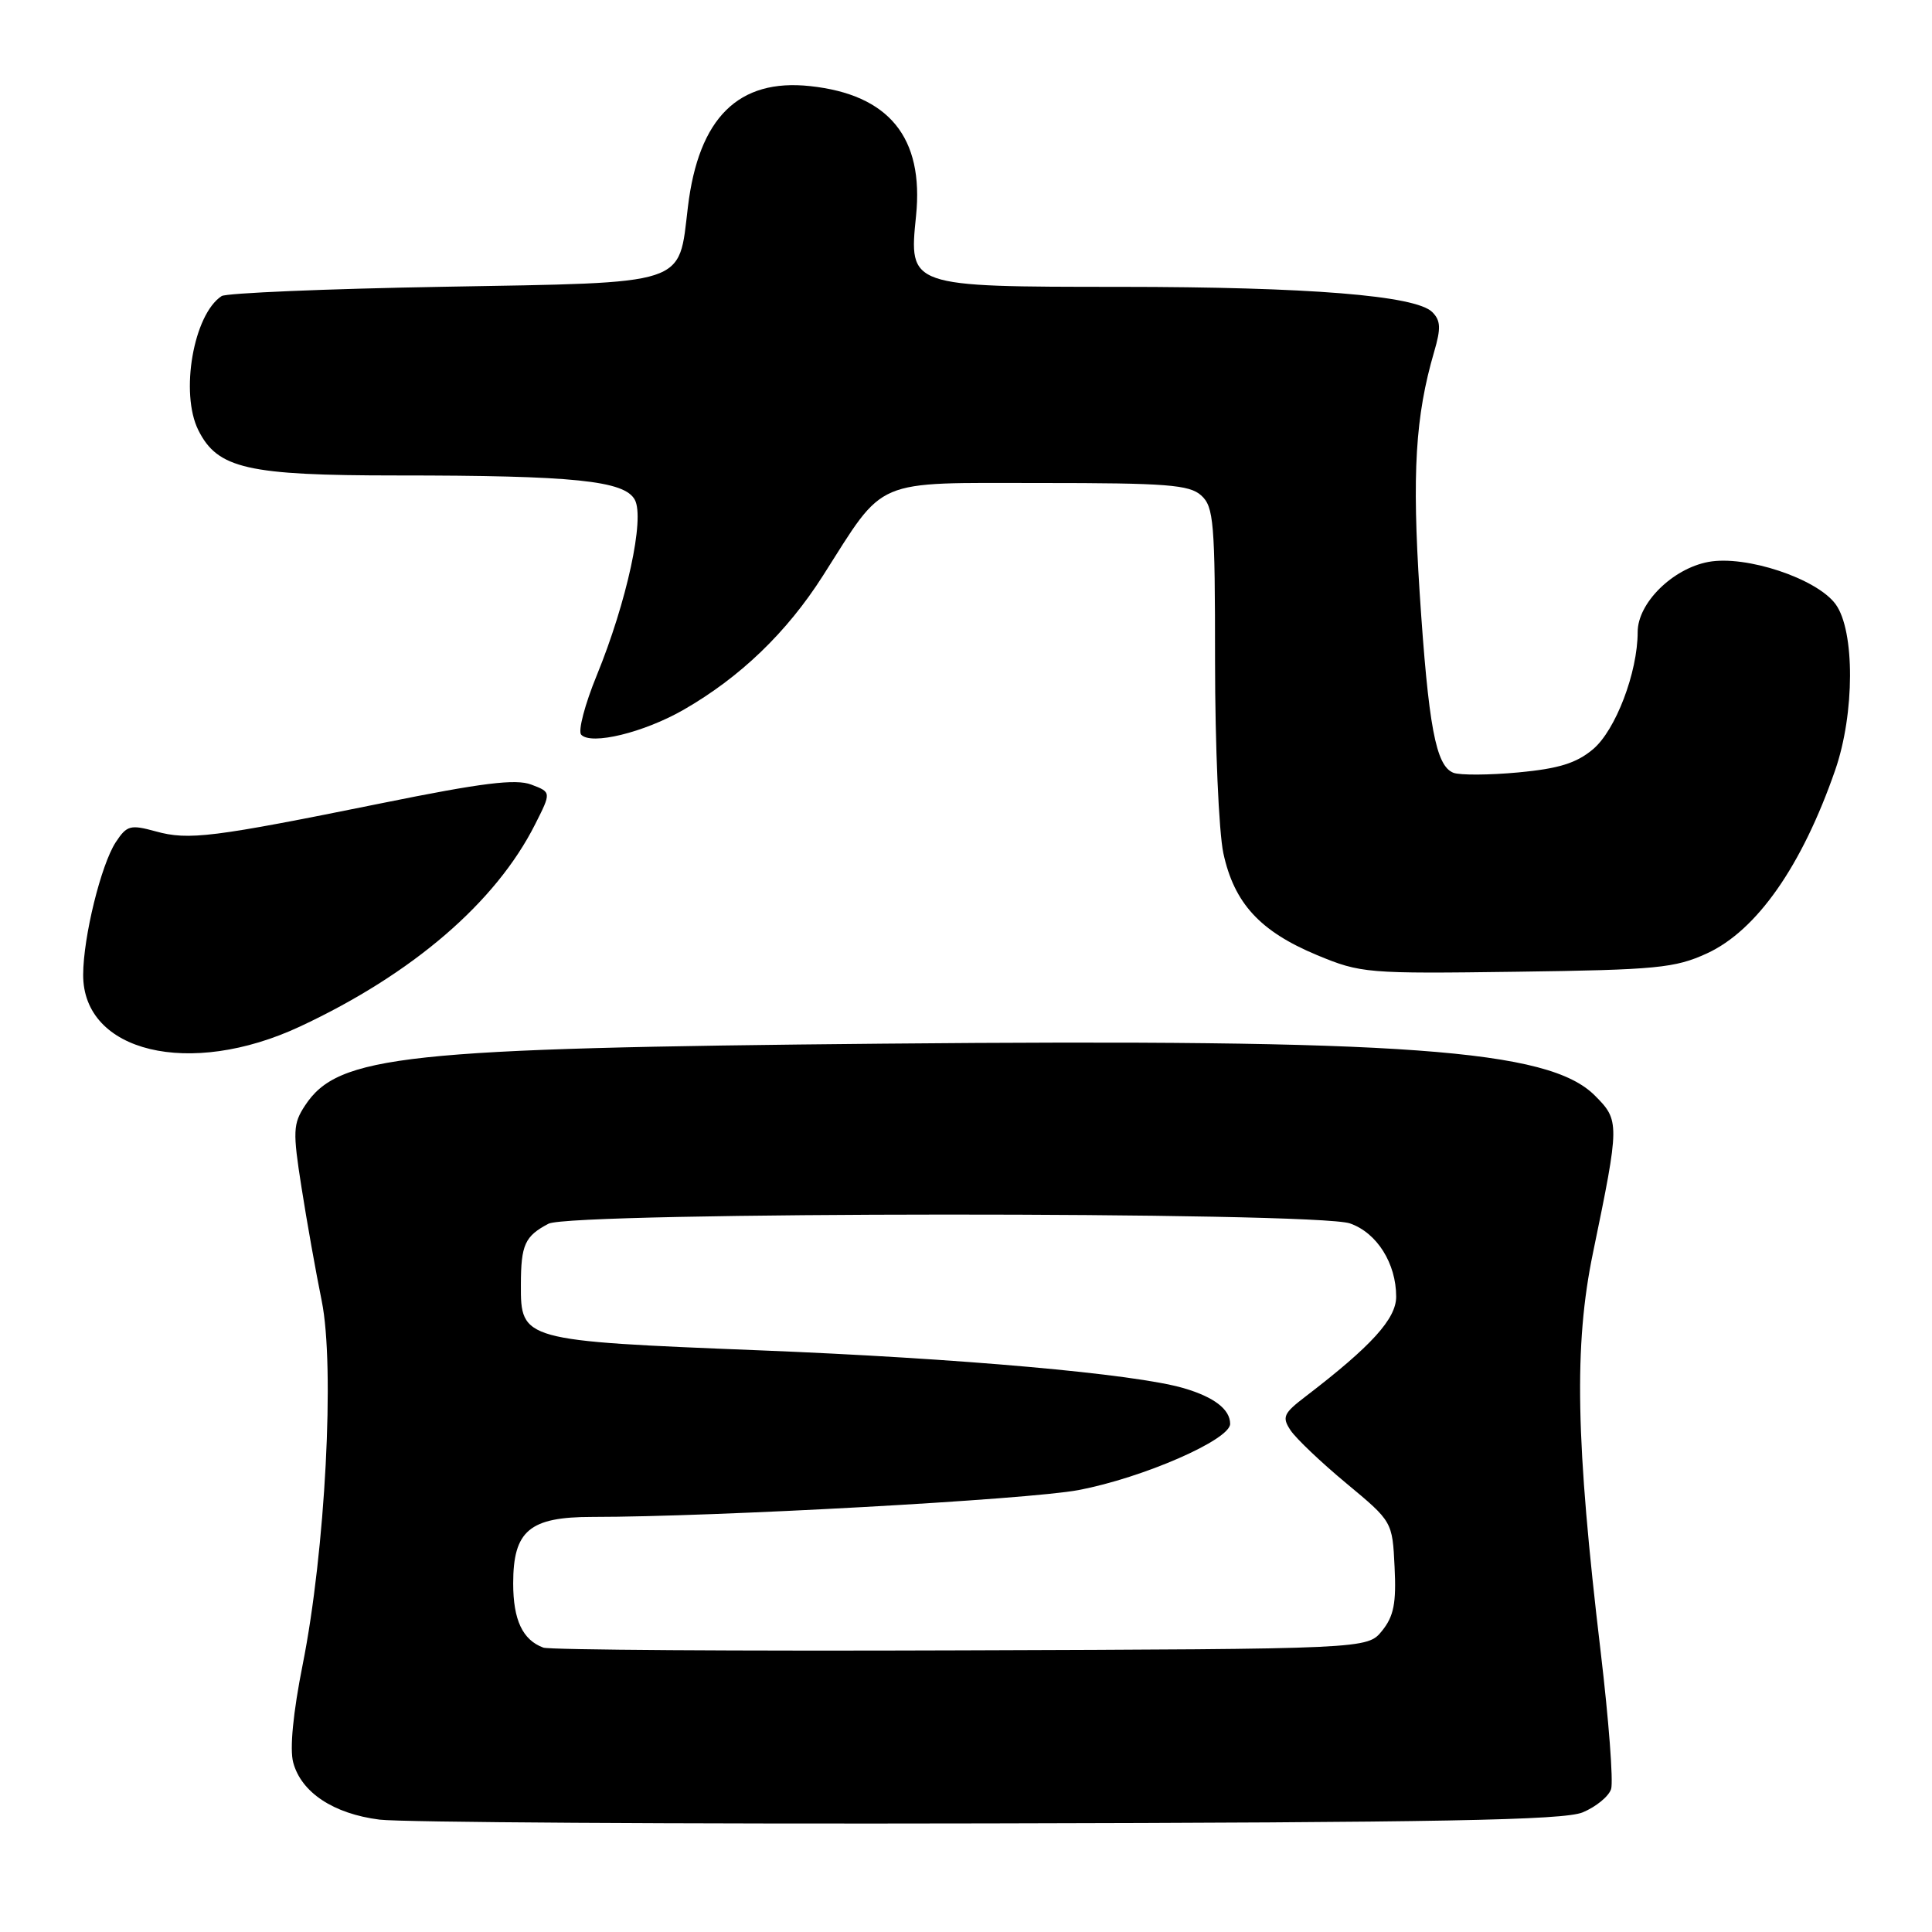 <?xml version="1.0" encoding="UTF-8" standalone="no"?>
<!DOCTYPE svg PUBLIC "-//W3C//DTD SVG 1.1//EN" "http://www.w3.org/Graphics/SVG/1.1/DTD/svg11.dtd" >
<svg xmlns="http://www.w3.org/2000/svg" xmlns:xlink="http://www.w3.org/1999/xlink" version="1.1" viewBox="0 0 256 256">
 <g >
 <path fill="currentColor"
d=" M 209.71 240.15 C 211.47 239.42 213.17 238.03 213.48 237.06 C 213.79 236.08 213.17 227.91 212.10 218.89 C 208.79 191.04 208.54 178.25 211.08 166.00 C 214.63 148.82 214.63 148.47 211.31 145.15 C 205.19 139.04 186.13 137.65 117.00 138.29 C 53.47 138.88 44.79 139.81 40.41 146.50 C 38.83 148.91 38.78 149.92 39.95 157.33 C 40.65 161.82 41.86 168.60 42.63 172.38 C 44.39 181.05 43.11 205.54 40.10 220.60 C 38.84 226.92 38.37 231.75 38.85 233.53 C 39.91 237.51 44.19 240.34 50.29 241.11 C 53.16 241.47 89.47 241.70 131.00 241.61 C 190.76 241.49 207.17 241.19 209.71 240.15 Z  M 39.73 136.03 C 54.64 129.07 65.68 119.59 70.90 109.24 C 73.06 104.97 73.06 104.97 70.39 103.96 C 68.33 103.18 63.88 103.73 50.62 106.42 C 28.11 110.98 25.00 111.37 20.63 110.16 C 17.27 109.24 16.81 109.36 15.33 111.61 C 13.39 114.59 11.04 124.12 11.02 129.14 C 10.97 139.44 25.13 142.84 39.73 136.03 Z  M 226.18 126.33 C 232.78 123.29 238.76 114.76 243.17 102.05 C 245.77 94.57 245.80 83.56 243.22 80.05 C 240.72 76.65 231.32 73.53 226.36 74.46 C 221.61 75.35 217.00 79.92 217.00 83.74 C 217.00 89.09 214.08 96.75 211.09 99.27 C 208.90 101.12 206.54 101.85 201.19 102.35 C 197.32 102.71 193.45 102.73 192.59 102.40 C 190.25 101.50 189.27 96.23 188.11 78.50 C 187.09 62.67 187.54 55.15 190.03 46.62 C 190.95 43.49 190.90 42.47 189.78 41.35 C 187.59 39.16 173.45 38.02 148.47 38.01 C 120.37 38.00 120.42 38.02 121.38 28.61 C 122.44 18.22 117.80 12.53 107.35 11.41 C 97.85 10.38 92.57 15.60 91.15 27.43 C 89.88 37.94 91.48 37.42 58.72 38.00 C 43.20 38.27 29.99 38.83 29.37 39.23 C 25.64 41.66 23.83 52.09 26.28 57.00 C 28.83 62.10 32.77 63.00 52.60 63.00 C 76.09 63.00 82.76 63.69 84.12 66.23 C 85.45 68.71 83.06 79.74 79.07 89.50 C 77.49 93.35 76.57 96.88 77.01 97.35 C 78.33 98.77 85.30 97.07 90.56 94.06 C 98.07 89.75 104.25 83.81 109.04 76.29 C 117.39 63.18 115.47 64.00 137.86 64.00 C 154.59 64.00 157.60 64.23 159.17 65.65 C 160.83 67.15 161.00 69.21 161.00 87.61 C 161.00 98.77 161.50 110.22 162.10 113.05 C 163.53 119.68 166.96 123.41 174.50 126.55 C 180.33 128.97 181.10 129.03 201.00 128.76 C 219.52 128.51 221.95 128.27 226.18 126.33 Z  M 72.00 218.32 C 69.25 217.31 68.00 214.66 68.00 209.81 C 68.00 202.82 70.16 201.00 78.47 201.00 C 94.74 201.00 136.23 198.71 142.92 197.44 C 151.45 195.82 163.00 190.78 163.00 188.67 C 163.00 186.75 160.88 185.12 156.85 183.94 C 150.36 182.04 127.20 179.98 100.50 178.92 C 69.19 177.67 68.99 177.61 69.02 170.23 C 69.03 164.93 69.54 163.80 72.68 162.15 C 75.70 160.56 174.33 160.52 178.88 162.11 C 182.45 163.35 185.00 167.40 185.00 171.82 C 185.00 174.75 181.73 178.35 173.01 185.03 C 170.06 187.28 169.84 187.77 171.01 189.53 C 171.73 190.61 175.06 193.78 178.41 196.56 C 184.50 201.62 184.50 201.62 184.79 207.65 C 185.03 212.43 184.68 214.17 183.13 216.09 C 181.18 218.50 181.18 218.50 127.34 218.68 C 97.73 218.79 72.83 218.62 72.00 218.32 Z "/>
</g>
</svg>